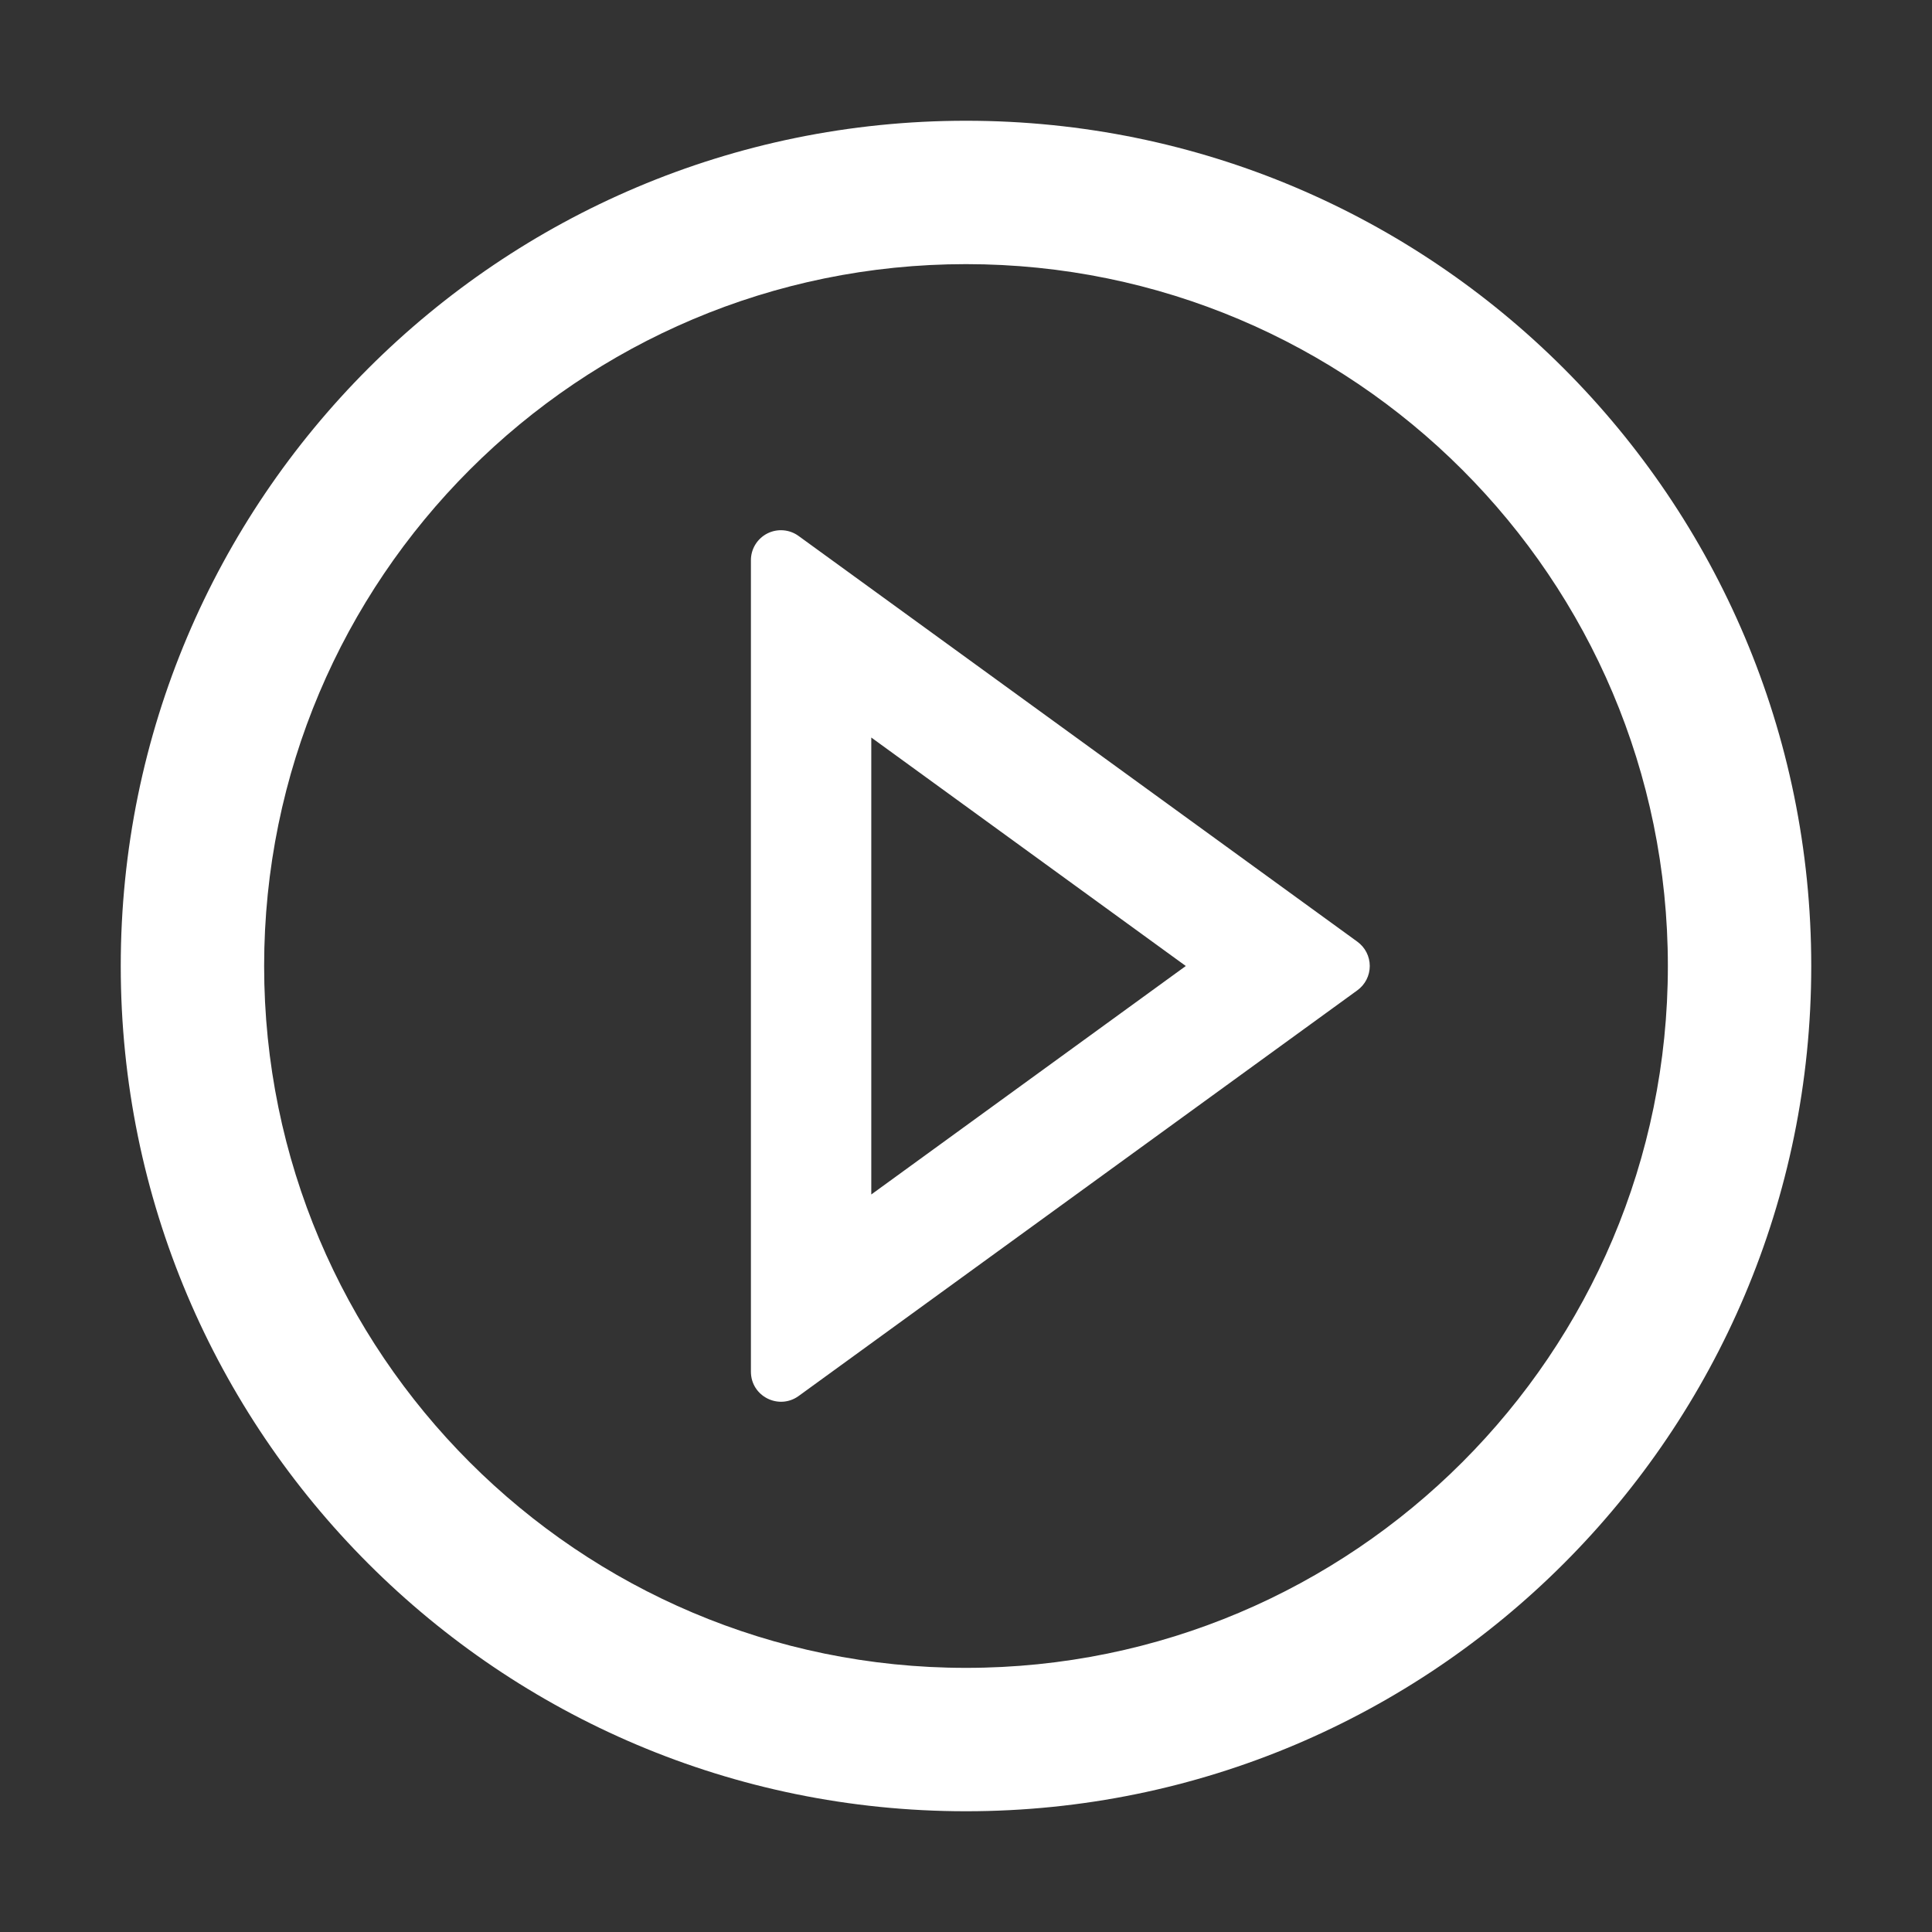 <svg width="116" height="116" viewBox="0 0 116 116" fill="none" xmlns="http://www.w3.org/2000/svg">
<rect x="0" y="0" width="116" height="116" fill="#333333" stroke="none"/>
<path d="M58 7.25C29.974 7.25 7.25 29.974 7.25 58C7.25 86.026 29.974 108.75 58 108.75C86.026 108.75 108.75 86.026 108.75 58C108.75 29.974 86.026 7.25 58 7.25ZM58 100.141C34.732 100.141 15.859 81.268 15.859 58C15.859 34.732 34.732 15.859 58 15.859C81.268 15.859 100.141 34.732 100.141 58C100.141 81.268 81.268 100.141 58 100.141Z" fill="white"/>
<path d="M81.495 56.539L47.952 32.183C47.683 31.986 47.364 31.867 47.032 31.841C46.7 31.814 46.366 31.88 46.069 32.031C45.772 32.183 45.523 32.414 45.349 32.699C45.175 32.983 45.084 33.311 45.086 33.645V82.356C45.086 83.84 46.763 84.678 47.952 83.817L81.495 59.461C81.726 59.294 81.915 59.075 82.045 58.821C82.175 58.567 82.243 58.285 82.243 58C82.243 57.715 82.175 57.433 82.045 57.179C81.915 56.925 81.726 56.706 81.495 56.539ZM52.313 71.718V44.282L71.197 58L52.313 71.718Z" fill="white"/>
</svg>
